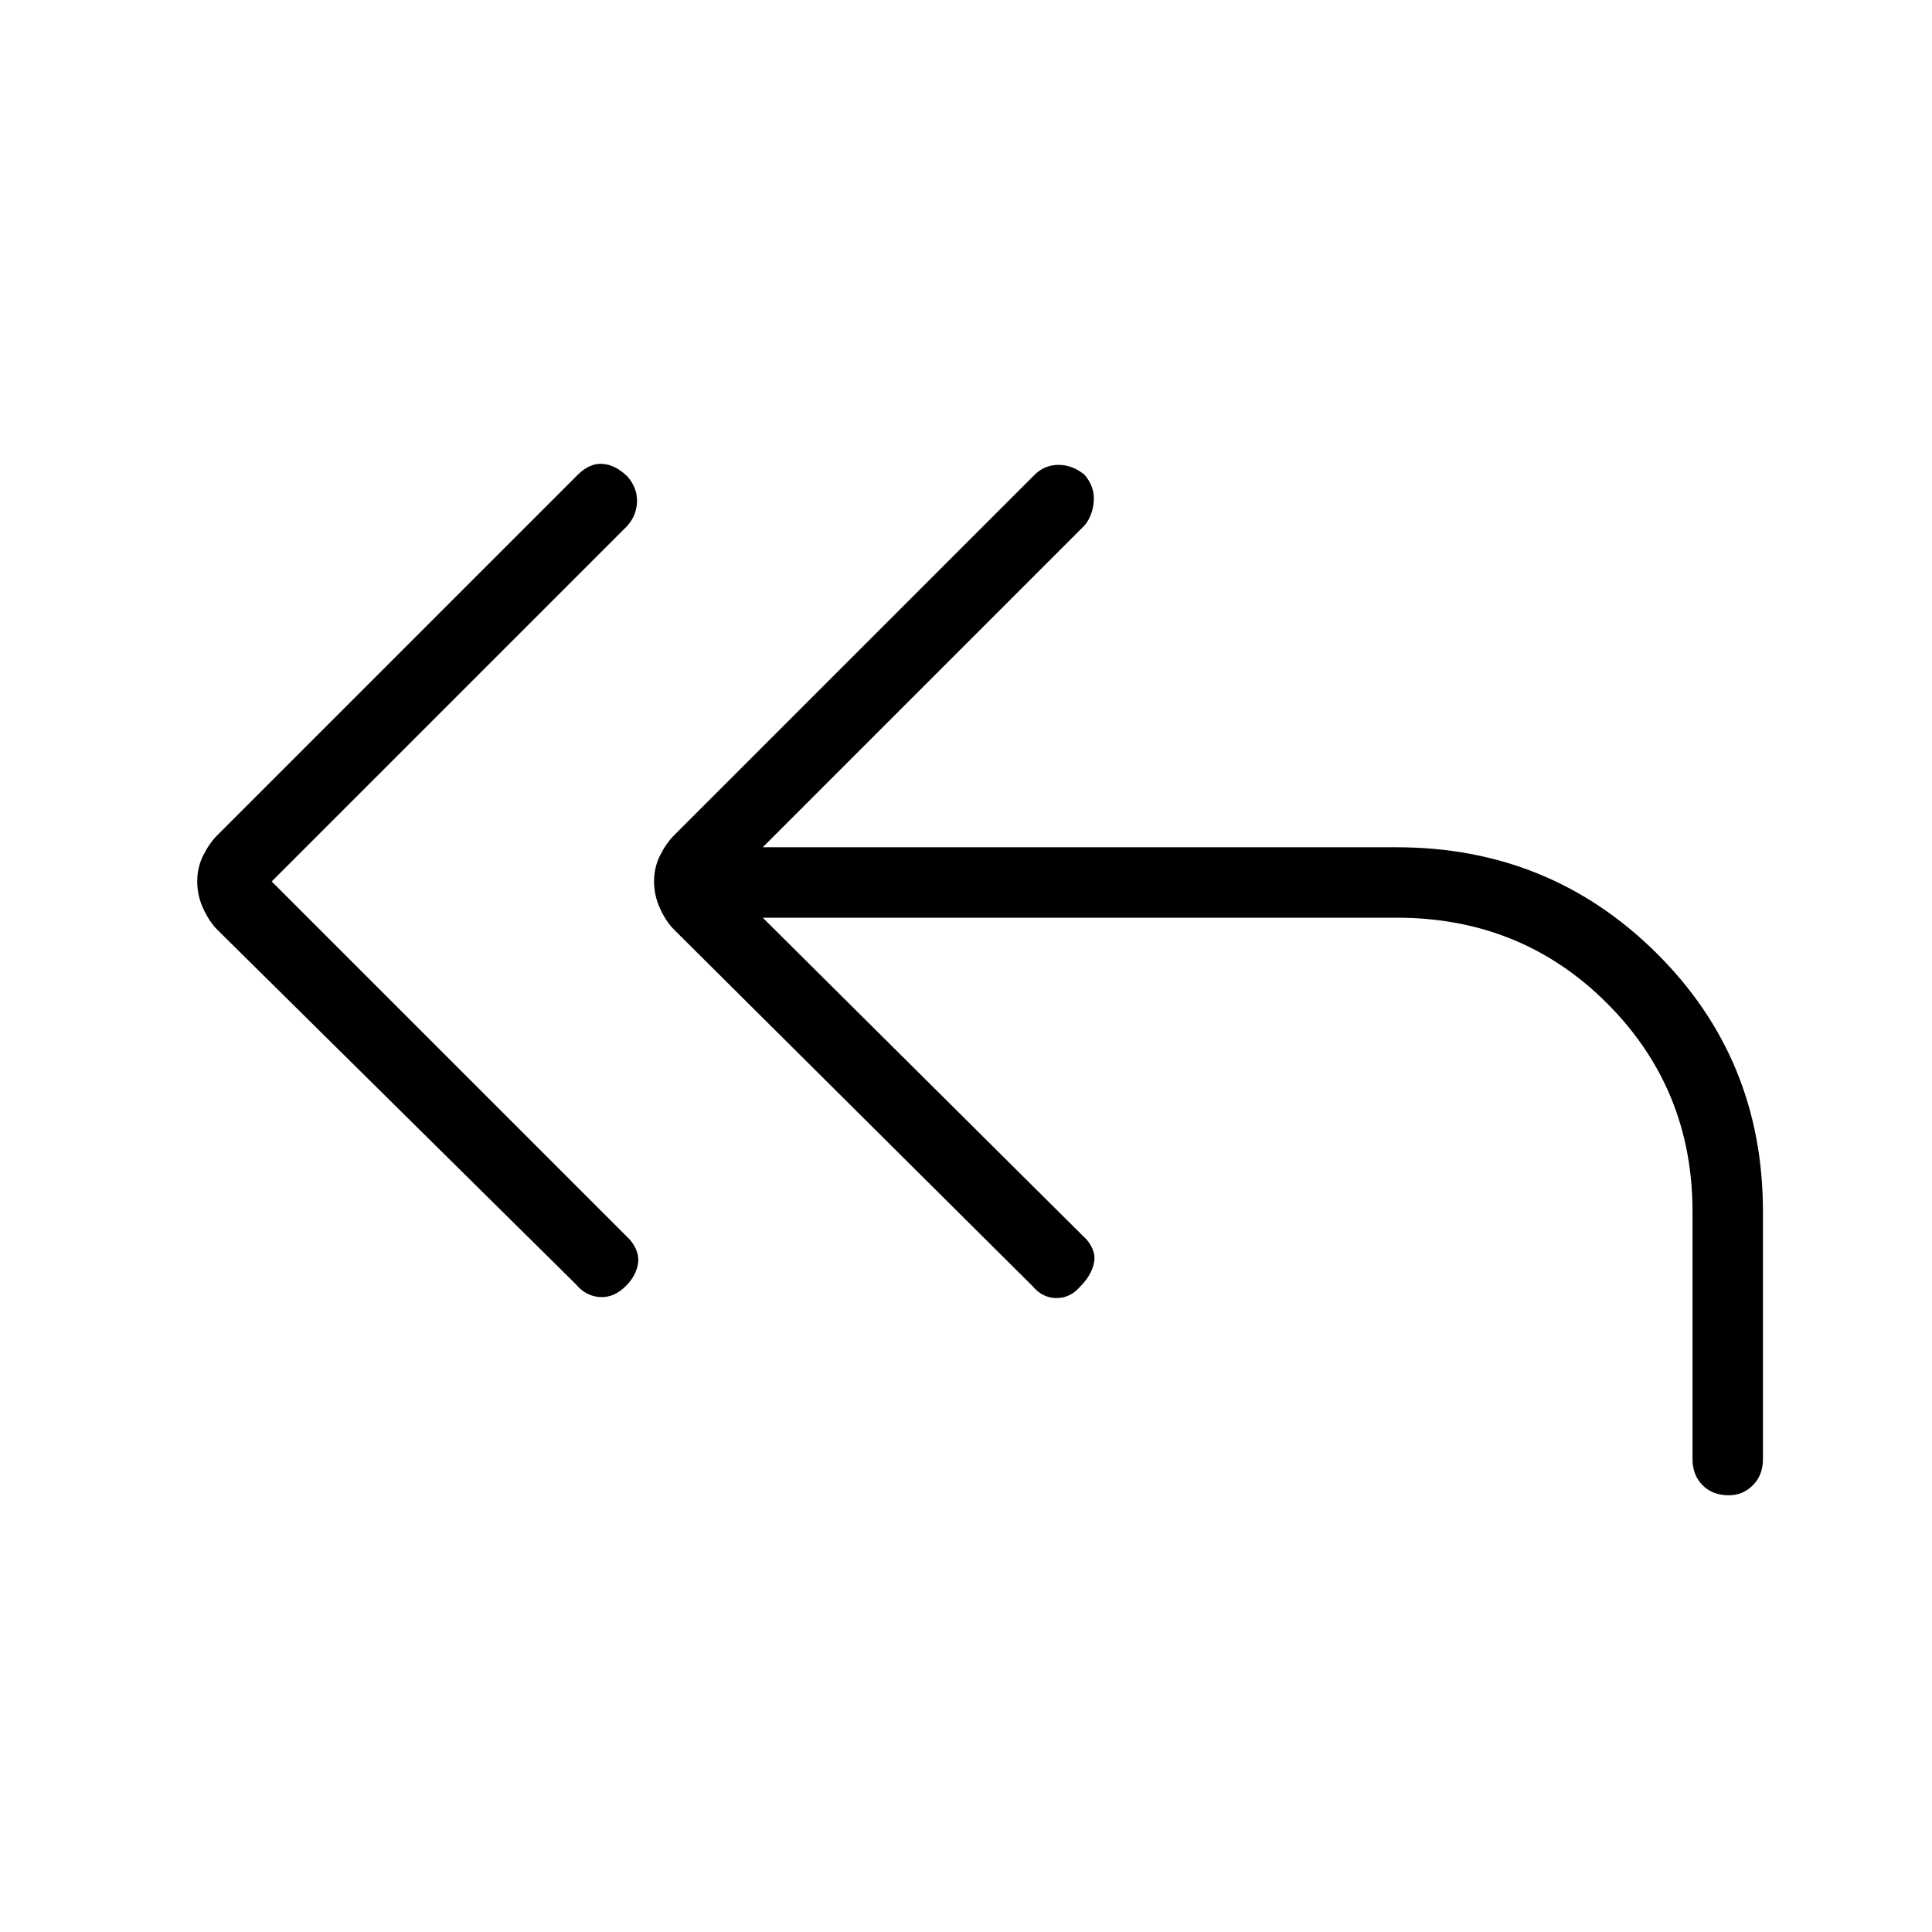 <svg xmlns="http://www.w3.org/2000/svg" height="48" width="48"><path d="M14.3 31.9 5.4 23.1Q5.2 22.9 5.05 22.575Q4.9 22.25 4.9 21.9Q4.9 21.55 5.05 21.25Q5.2 20.95 5.4 20.75L14.35 11.8Q14.65 11.5 14.975 11.525Q15.3 11.55 15.6 11.85Q15.85 12.15 15.825 12.5Q15.8 12.85 15.55 13.1L6.75 21.9L15.65 30.8Q15.9 31.1 15.85 31.4Q15.8 31.7 15.55 31.95Q15.25 32.25 14.9 32.225Q14.55 32.2 14.3 31.9ZM42.95 37.15Q42.55 37.15 42.3 36.9Q42.05 36.65 42.05 36.25V30.1Q42.05 27.05 39.925 24.925Q37.8 22.8 34.7 22.8H18.95L27 30.8Q27.25 31.1 27.175 31.4Q27.1 31.7 26.85 31.95Q26.6 32.25 26.25 32.25Q25.9 32.25 25.65 31.95L16.75 23.1Q16.55 22.9 16.4 22.575Q16.25 22.25 16.25 21.9Q16.25 21.55 16.4 21.25Q16.55 20.95 16.75 20.75L25.7 11.8Q25.95 11.55 26.3 11.55Q26.65 11.55 26.95 11.8Q27.2 12.1 27.175 12.45Q27.15 12.8 26.95 13.05L18.95 21.05H34.7Q38.5 21.05 41.15 23.675Q43.8 26.3 43.8 30.1V36.25Q43.8 36.65 43.55 36.9Q43.3 37.15 42.95 37.15Z"/></svg>